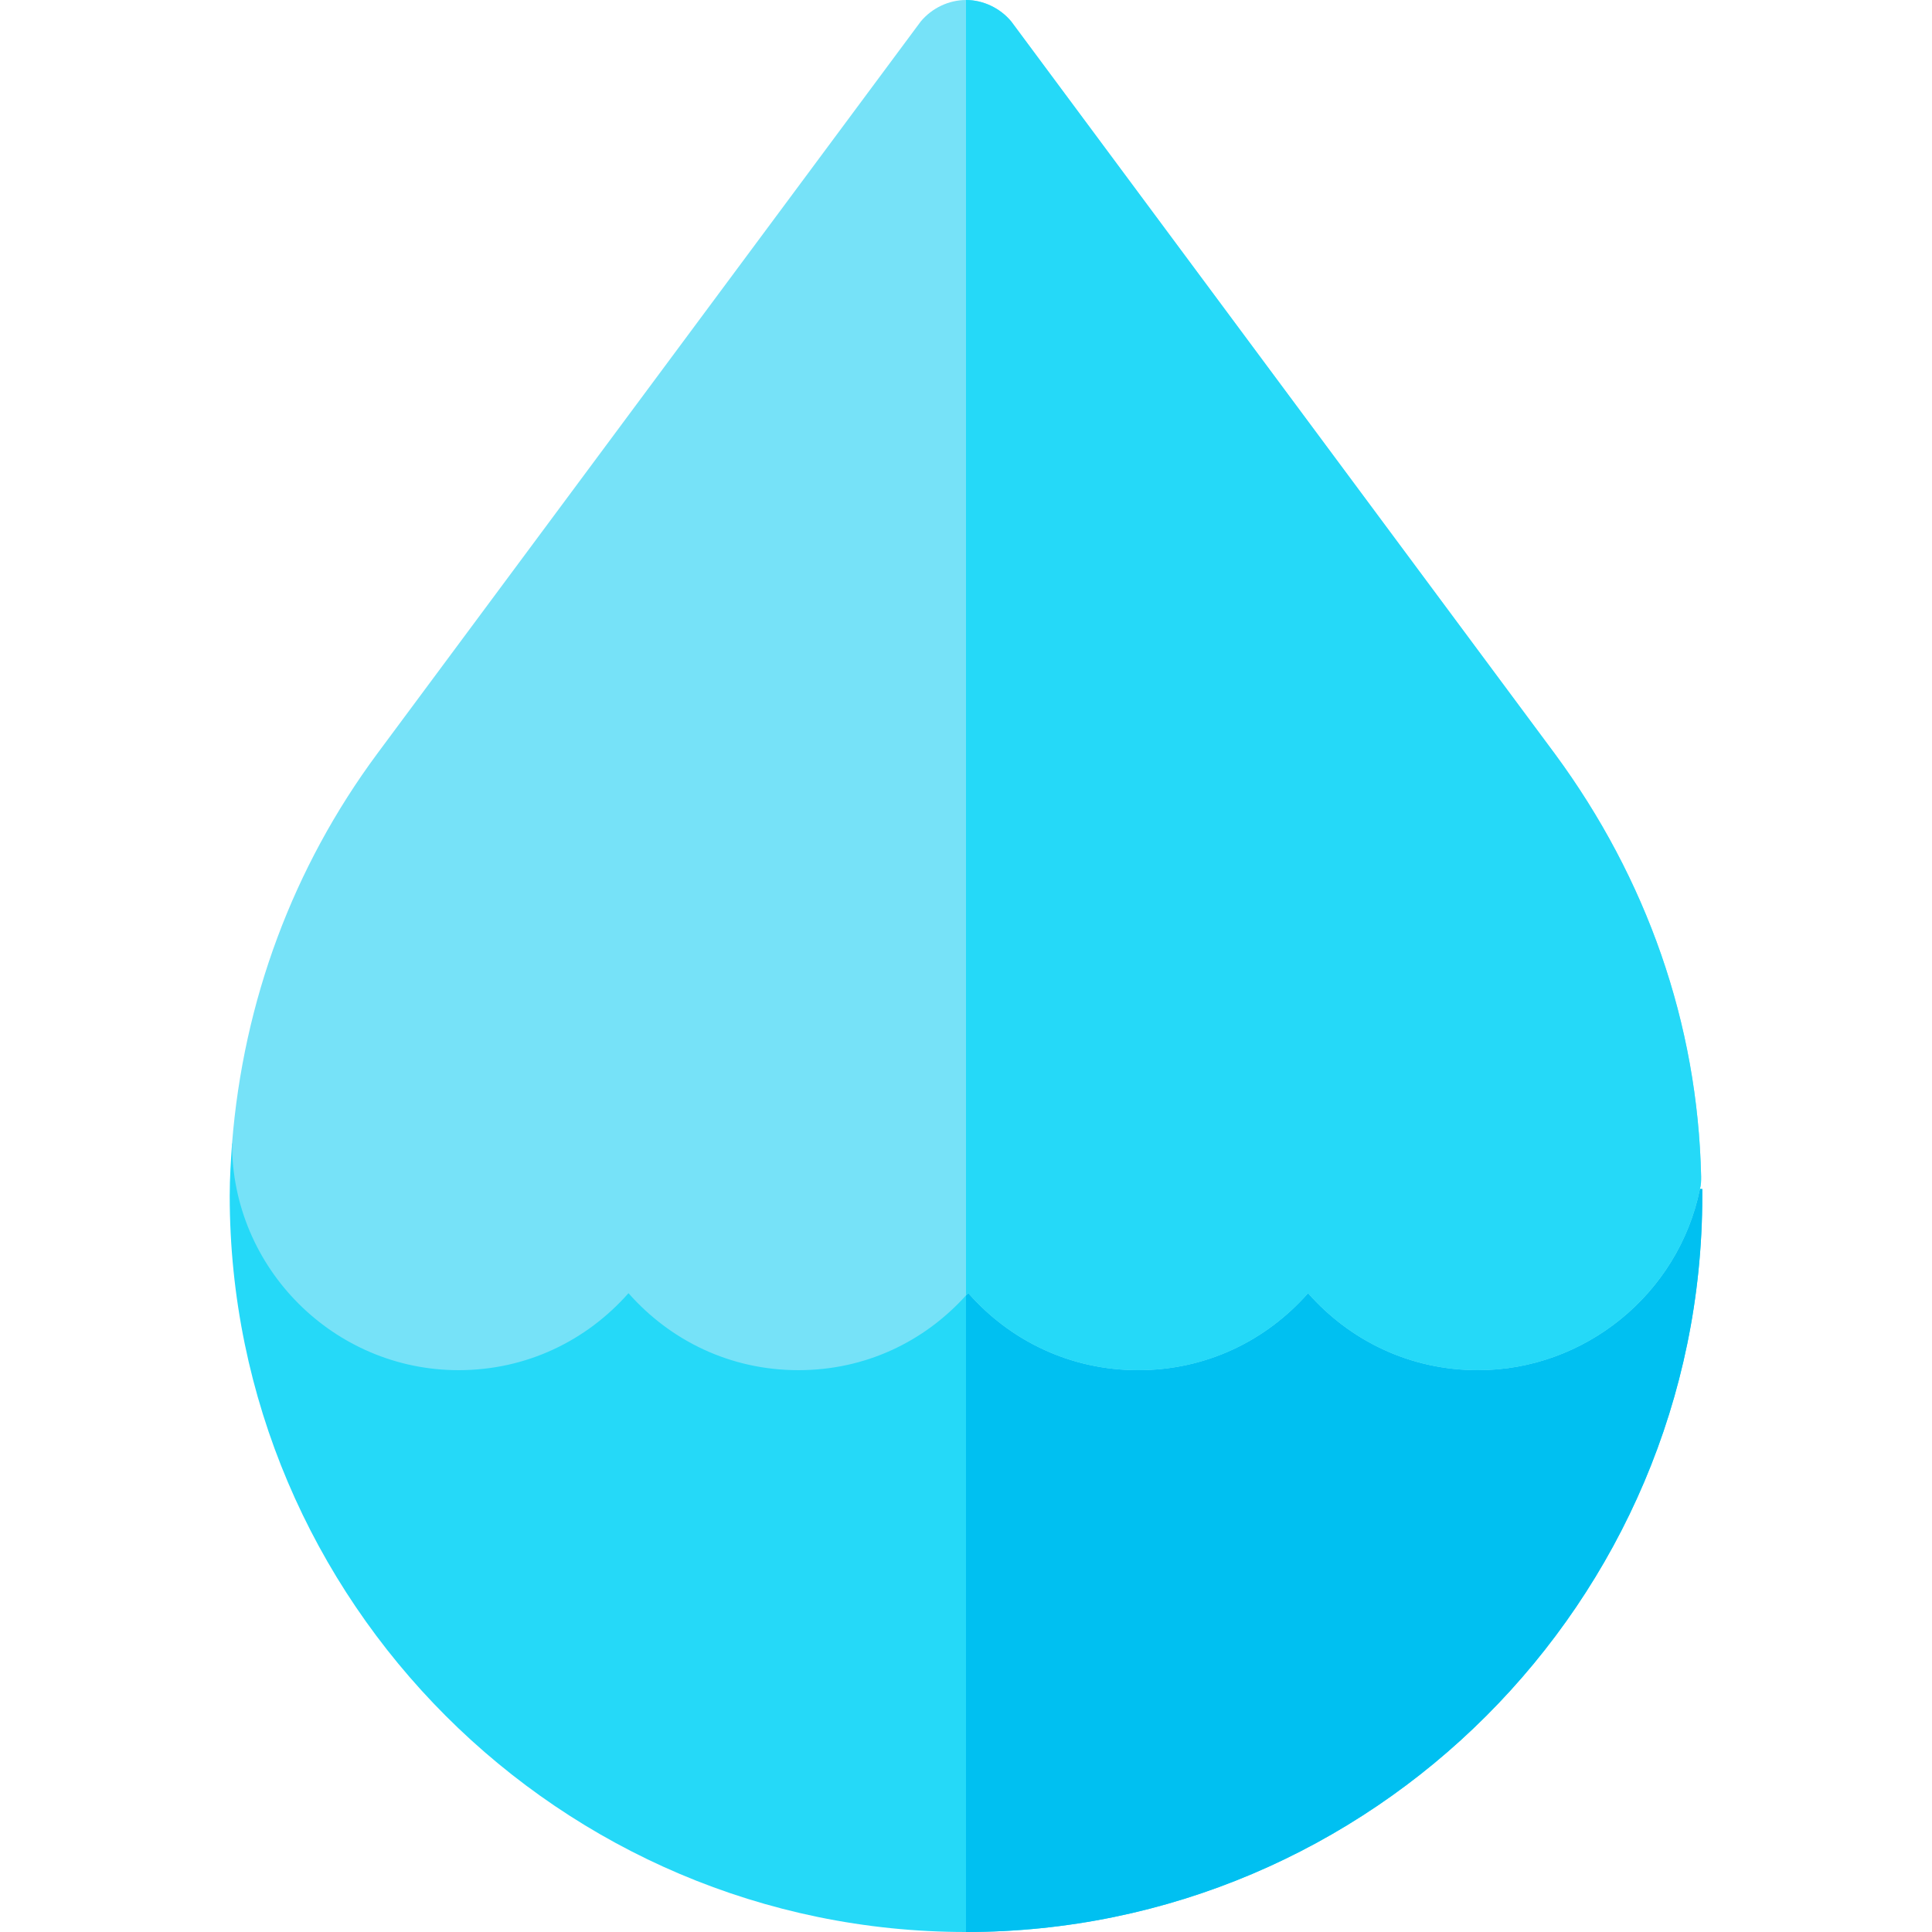 <svg width="20" height="20" viewBox="0 0 20 20" fill="none" xmlns="http://www.w3.org/2000/svg">
<g clip-path="url(#clip0)">
<path d="M17.622 12.308V12.378C17.622 16.576 14.198 20 10 20C5.802 20 2.378 16.576 2.378 12.378C2.378 12.191 2.39 12.015 2.402 11.839L3.481 11.534C3.539 11.628 3.574 11.722 3.574 11.839C3.574 12.472 4.114 13.011 4.747 13.011C5.392 13.011 5.92 12.484 5.92 11.839C5.92 11.511 6.177 11.253 6.506 11.253C6.834 11.253 7.092 11.511 7.092 11.839C7.092 12.472 7.631 13.011 8.265 13.011C8.91 13.011 9.437 12.484 9.437 11.839C9.437 11.522 9.683 11.264 10 11.253C10.012 11.253 10.012 11.253 10.024 11.253C10.352 11.253 10.61 11.511 10.61 11.839C10.61 12.472 11.149 13.011 11.782 13.011C12.427 13.011 12.955 12.484 12.955 11.839C12.955 11.511 13.213 11.253 13.541 11.253C13.87 11.253 14.127 11.511 14.127 11.839C14.127 12.472 14.667 13.011 15.3 13.011C15.851 13.011 16.332 12.613 16.449 12.073C16.484 11.921 16.566 11.816 16.672 11.733L17.598 12.308H17.622Z" fill="#25D9F8"/>
<path d="M17.622 12.308V12.378C17.622 16.576 14.198 20 10 20V11.253C10.012 11.253 10.012 11.253 10.024 11.253C10.352 11.253 10.61 11.511 10.61 11.839C10.61 12.472 11.149 13.011 11.782 13.011C12.427 13.011 12.955 12.484 12.955 11.839C12.955 11.511 13.213 11.253 13.541 11.253C13.87 11.253 14.127 11.511 14.127 11.839C14.127 12.472 14.667 13.011 15.3 13.011C15.851 13.011 16.332 12.613 16.449 12.073C16.484 11.921 16.566 11.816 16.672 11.733L17.598 12.308H17.622Z" fill="#00C0F1"/>
<path d="M16.097 7.805L10.469 0.223C10.352 0.082 10.176 0 10 0C9.824 0 9.648 0.082 9.531 0.223L3.903 7.805C3.035 8.978 2.519 10.361 2.402 11.839C2.402 13.129 3.457 14.184 4.747 14.184C5.45 14.184 6.072 13.879 6.506 13.387C6.94 13.879 7.561 14.184 8.265 14.184C8.956 14.184 9.566 13.891 10 13.41C10.012 13.399 10.012 13.399 10.024 13.387C10.457 13.879 11.079 14.184 11.782 14.184C12.486 14.184 13.107 13.879 13.541 13.387C13.975 13.879 14.596 14.184 15.3 14.184C16.402 14.184 17.375 13.399 17.598 12.308C17.61 12.261 17.61 12.226 17.61 12.179C17.575 10.596 17.047 9.095 16.097 7.805Z" fill="#76E2F8"/>
<path d="M17.61 12.179C17.61 12.226 17.61 12.261 17.598 12.308C17.375 13.398 16.402 14.184 15.3 14.184C14.596 14.184 13.975 13.879 13.541 13.387C13.107 13.879 12.486 14.184 11.782 14.184C11.079 14.184 10.457 13.879 10.024 13.387C10.012 13.398 10.012 13.398 10 13.41V0C10.176 0 10.352 0.082 10.469 0.223L16.097 7.805C17.047 9.095 17.575 10.596 17.61 12.179Z" fill="#25D9F8"/>
</g>
<defs>
<clipPath id="clip0">
<rect width="20" height="20" fill="white"/>
</clipPath>
</defs>
</svg>
